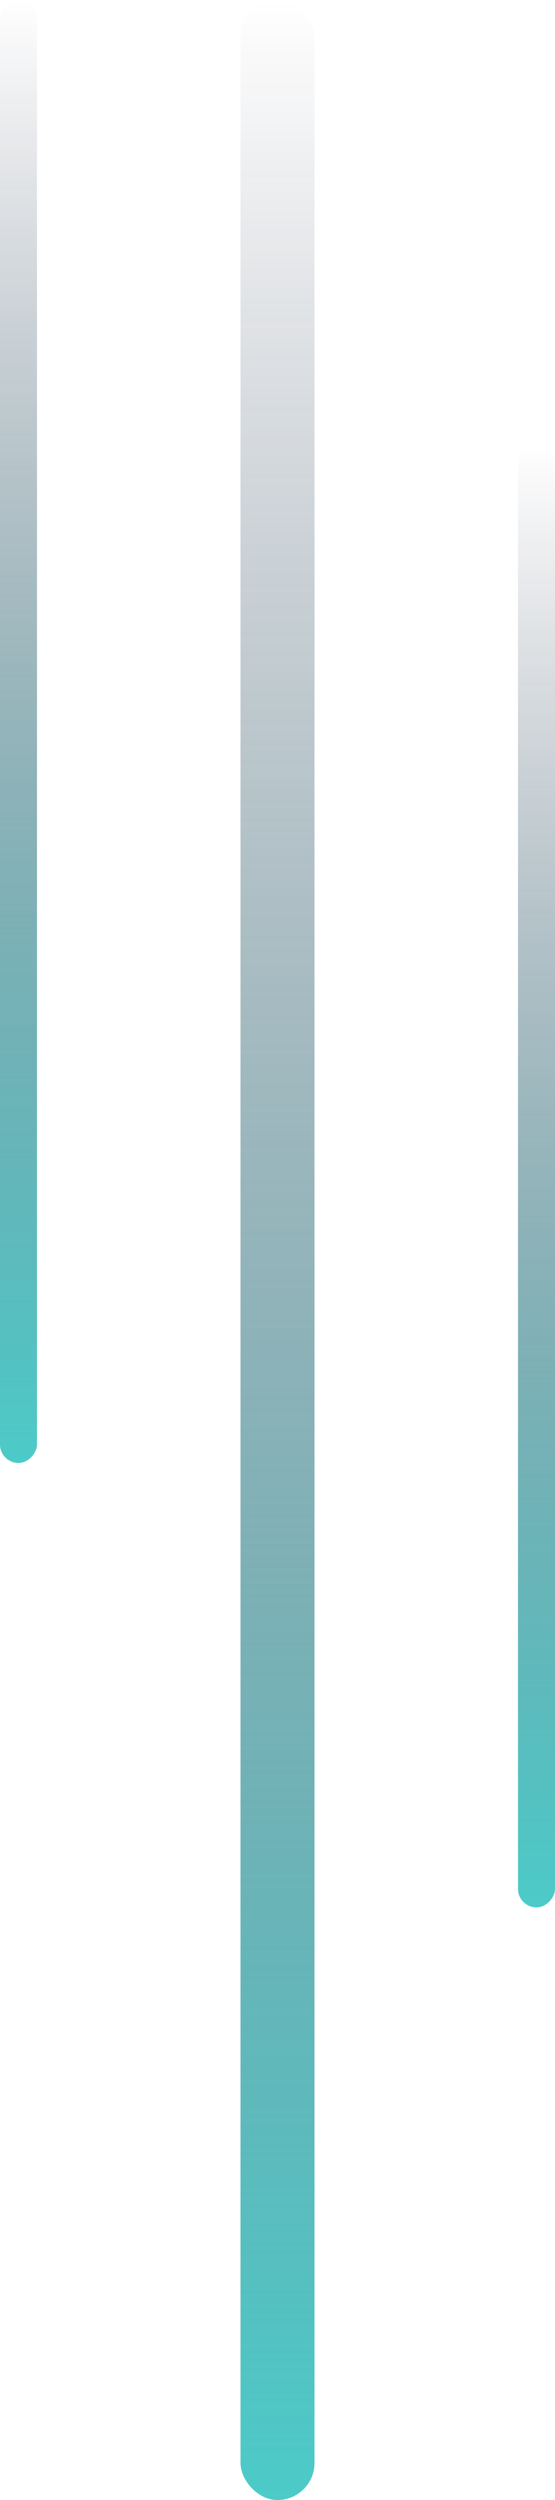 <svg width="30" height="135" viewBox="0 0 30 135" fill="none" xmlns="http://www.w3.org/2000/svg">
<rect x="13" width="4" height="135" rx="2" fill="url(#paint0_linear_37_2140)"/>
<rect width="2" height="79" rx="1" transform="matrix(-1 0 0 1 30 24)" fill="url(#paint1_linear_37_2140)"/>
<rect width="2" height="79" rx="1" transform="matrix(-1 0 0 1 2 0)" fill="url(#paint2_linear_37_2140)"/>
<defs>
<linearGradient id="paint0_linear_37_2140" x1="15" y1="0" x2="15" y2="135" gradientUnits="userSpaceOnUse">
<stop stop-color="#020722" stop-opacity="0"/>
<stop offset="1" stop-color="#4CCBC9"/>
</linearGradient>
<linearGradient id="paint1_linear_37_2140" x1="1" y1="0" x2="1" y2="79" gradientUnits="userSpaceOnUse">
<stop stop-color="#020722" stop-opacity="0"/>
<stop offset="1" stop-color="#4CCBC9"/>
</linearGradient>
<linearGradient id="paint2_linear_37_2140" x1="1" y1="0" x2="1" y2="79" gradientUnits="userSpaceOnUse">
<stop stop-color="#020722" stop-opacity="0"/>
<stop offset="1" stop-color="#4CCBC9"/>
</linearGradient>
</defs>
</svg>

